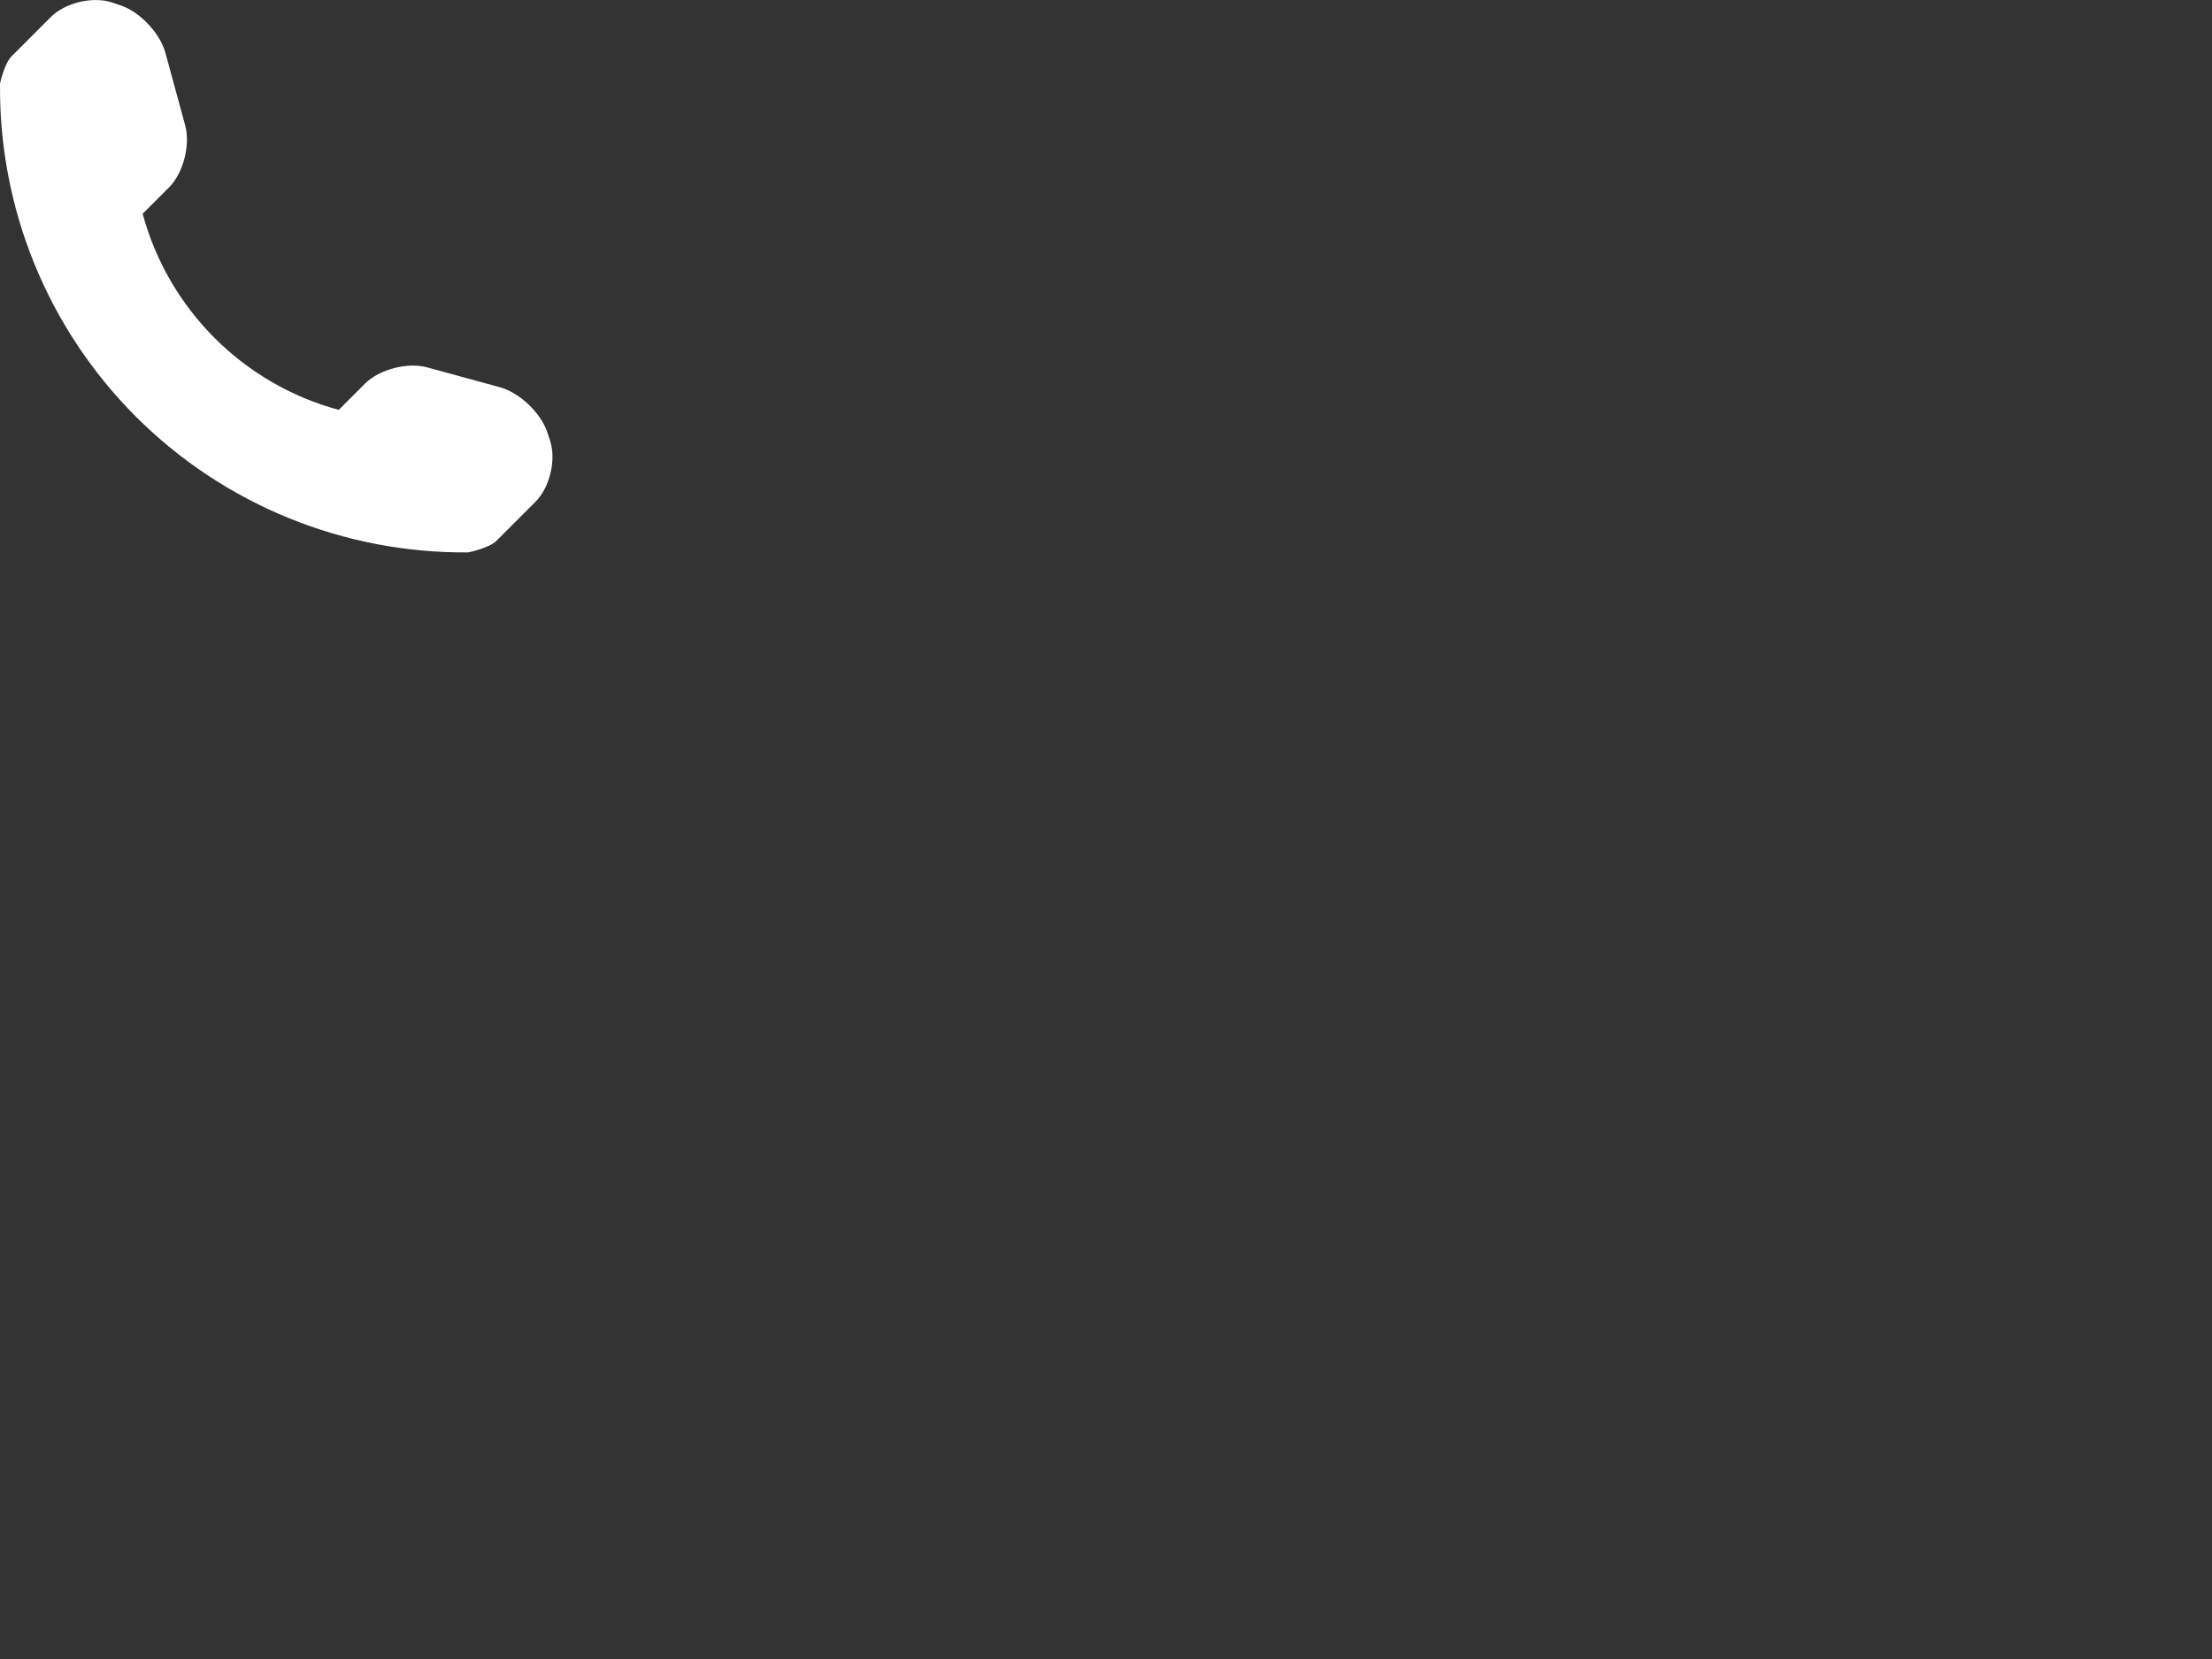 <?xml version="1.0"?>
<svg width="640" height="480" xmlns="http://www.w3.org/2000/svg" xmlns:svg="http://www.w3.org/2000/svg" xmlns:xlink="http://www.w3.org/1999/xlink">
 <rect width="100%" height="100%" fill="#333333" stroke="none"/>
 <!-- Created with SVG-edit - https://github.com/SVG-Edit/svgedit-->
 <defs>
  <symbol height="477.156px" id="svg_2" viewBox="0 0 477.156 477.156" width="477.156px" x="0px" xmlns="http://www.w3.org/2000/svg" xmlns:xlink="http://www.w3.org/1999/xlink" y="0px">
   <g>
    <path d="m475.009,380.316l-2.375,-7.156c-5.625,-16.719 -24.062,-34.156 -41,-38.75l-62.688,-17.125c-17,-4.625 -41.25,1.594 -53.688,14.031l-22.688,22.688c-82.453,-22.28 -147.109,-86.938 -169.359,-169.375l22.689,-22.689c12.438,-12.438 18.656,-36.656 14.031,-53.656l-17.094,-62.719c-4.625,-16.969 -22.094,-35.406 -38.781,-40.969l-7.156,-2.406c-16.719,-5.563 -40.563,0.063 -53,12.5l-33.938,33.969c-6.063,6.031 -9.938,23.281 -9.938,23.344c-1.187,107.75 41.063,211.562 117.281,287.781c76.031,76.031 179.454,118.219 286.891,117.313c0.562,0 18.312,-3.813 24.375,-9.845l33.938,-33.938c12.437,-12.436 18.062,-36.279 12.5,-52.998z"/>
   </g>
   <g/>
   <g/>
   <g/>
   <g/>
   <g/>
   <g/>
   <g/>
   <g/>
   <g/>
   <g/>
   <g/>
   <g/>
   <g/>
   <g/>
   <g/>
  </symbol>
 </defs>
 <g class="layer">
  <title>Layer 1</title>
  <use fill="#ffffff" id="svg_3" transform="matrix(0.335 0 0 0.335 0 0)" xlink:href="#svg_2"/>
  <g id="svg_4"/>
 </g>
</svg>